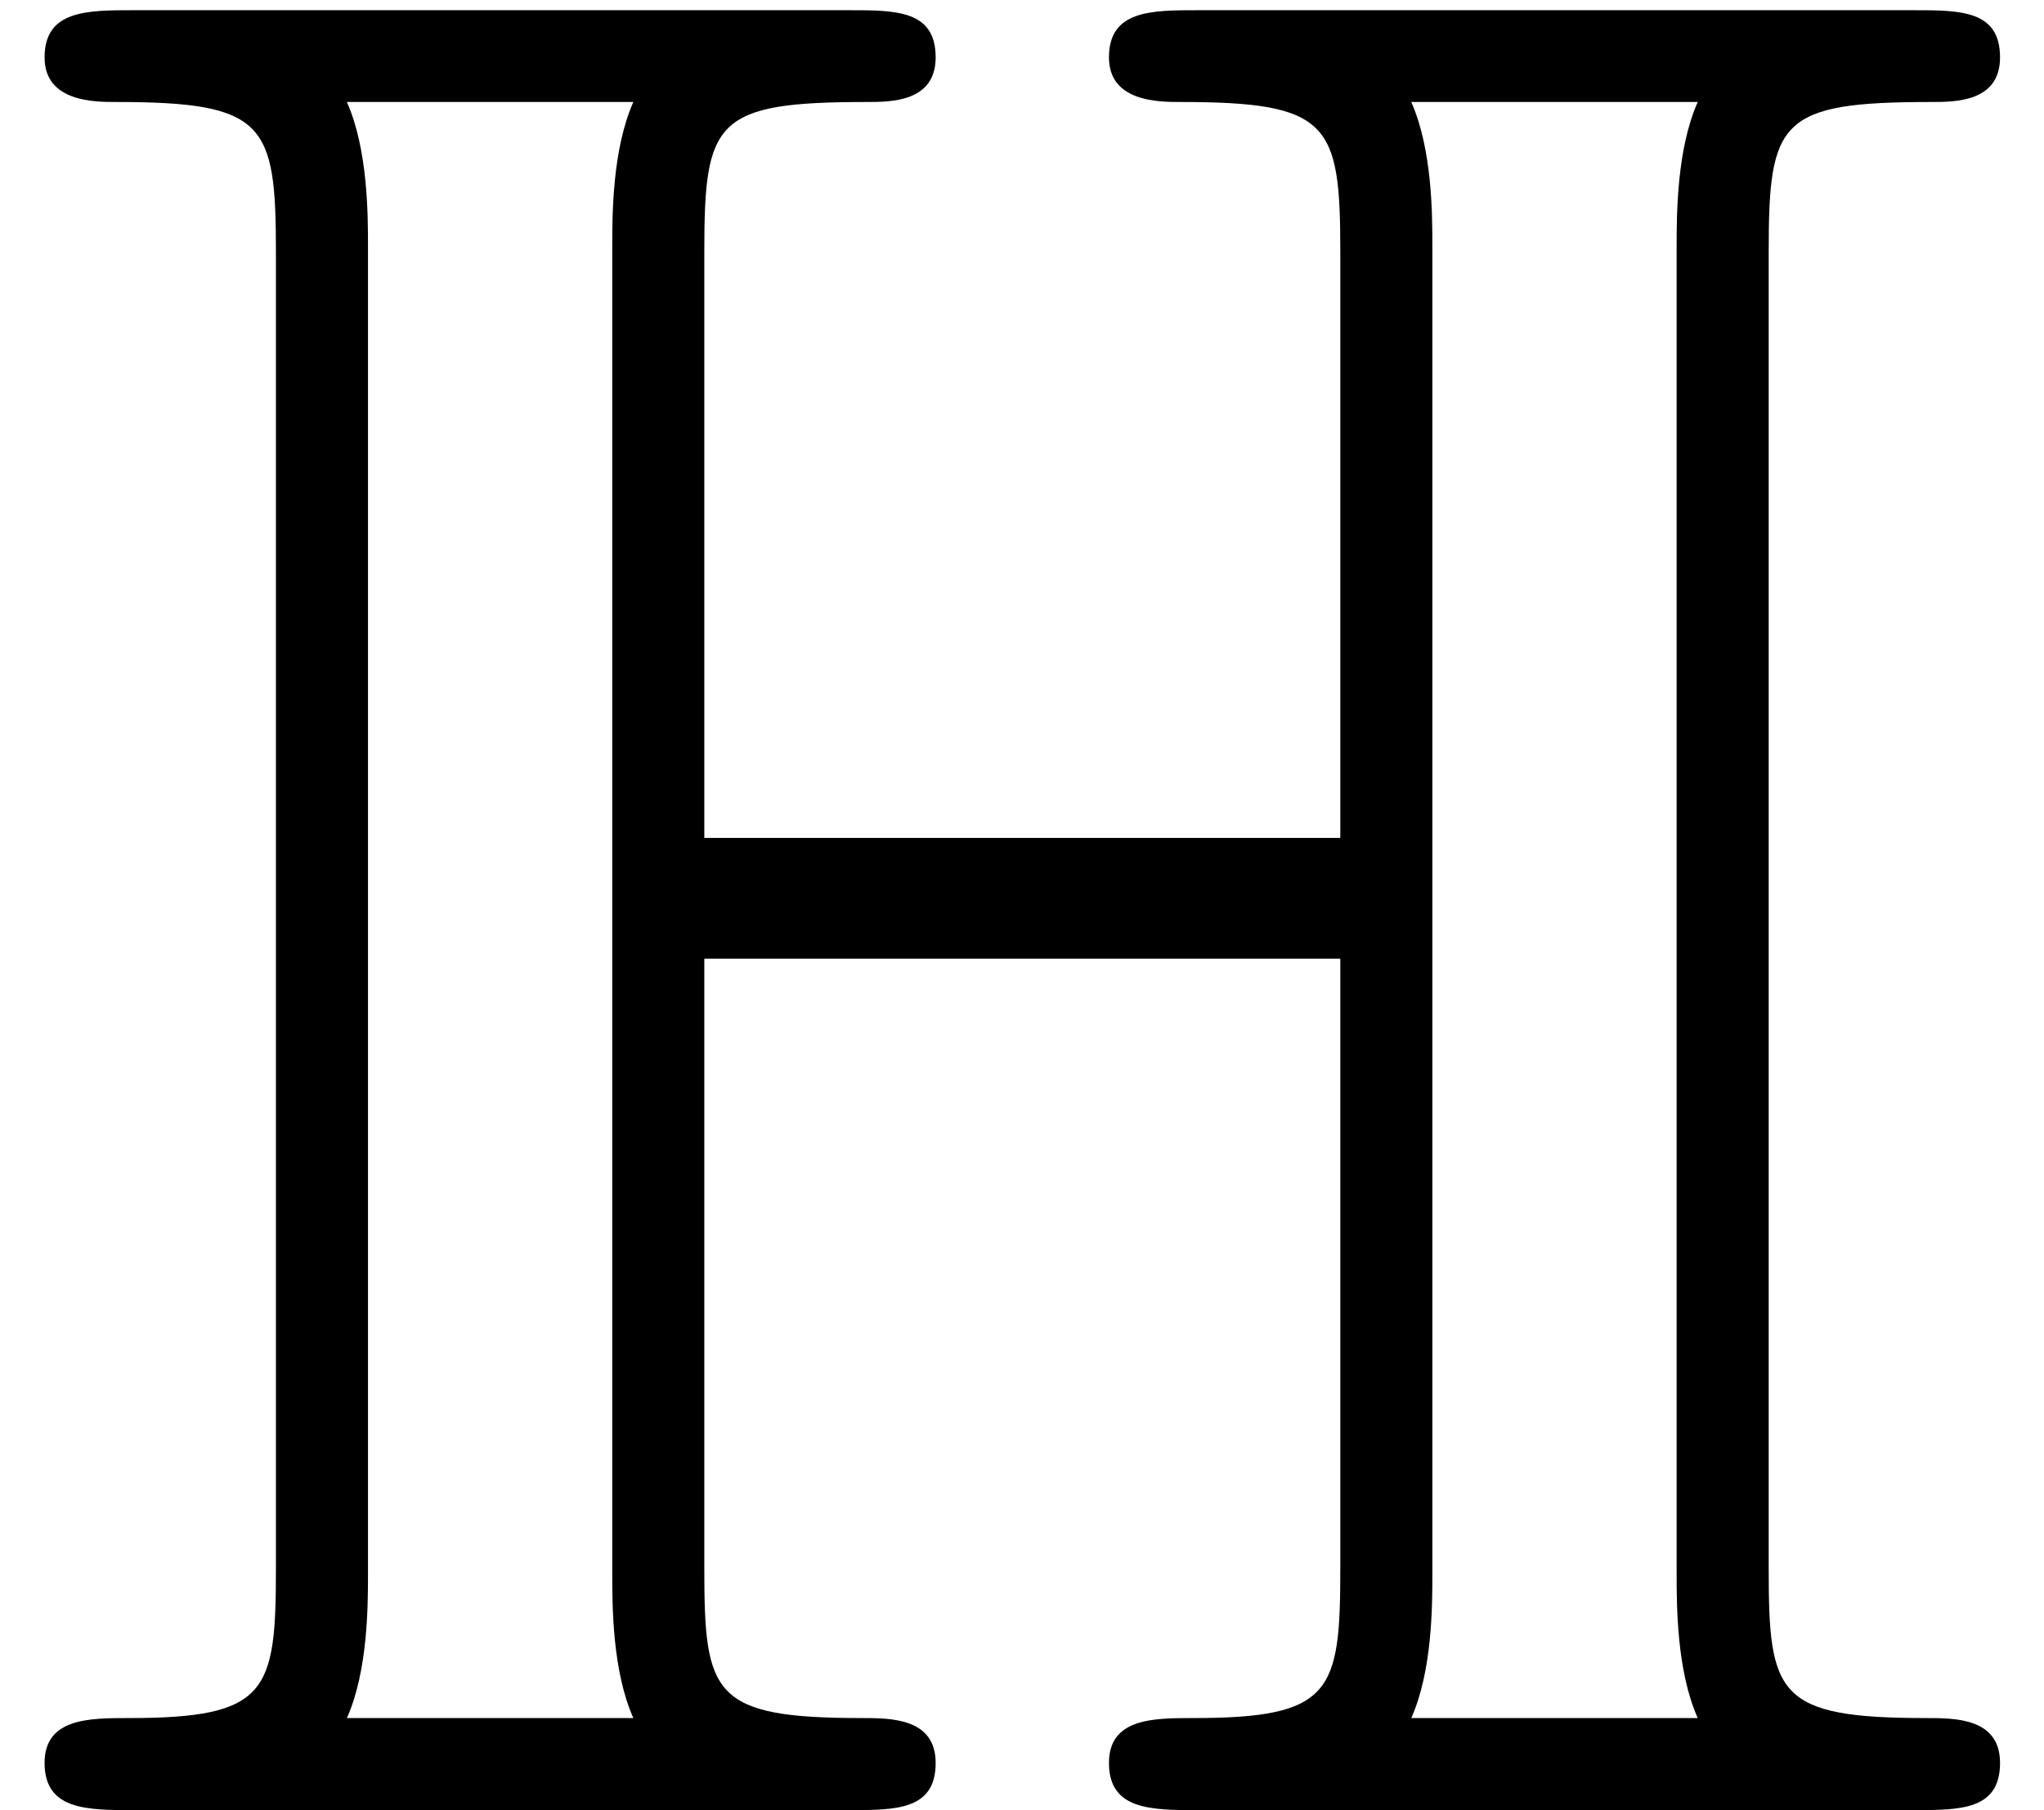 <?xml version='1.0' encoding='UTF-8'?>
<!-- This file was generated by dvisvgm 2.13.3 -->
<svg version='1.1' xmlns='http://www.w3.org/2000/svg' xmlns:xlink='http://www.w3.org/1999/xlink' width='11.623pt' height='10.295pt' viewBox='-21.804 15.722 11.623 10.295'>
<defs>
<path id='g0-72' d='M6.705-5.908C6.705-6.406 6.745-6.476 7.323-6.476C7.412-6.476 7.582-6.476 7.582-6.645C7.582-6.824 7.432-6.824 7.253-6.824H4.543C4.364-6.824 4.204-6.824 4.204-6.645C4.204-6.476 4.394-6.476 4.473-6.476C5.041-6.476 5.081-6.396 5.081-5.908V-3.686H2.67V-5.908C2.67-6.406 2.71-6.476 3.288-6.476C3.377-6.476 3.547-6.476 3.547-6.645C3.547-6.824 3.397-6.824 3.218-6.824H.508C.329-6.824 .169-6.824 .169-6.645C.169-6.476 .359-6.476 .438-6.476C1.006-6.476 1.046-6.396 1.046-5.908V-.917C1.046-.448 1.016-.349 .488-.349C.339-.349 .169-.349 .169-.179C.169 0 .329 0 .508 0H3.218C3.397 0 3.547 0 3.547-.179C3.547-.349 3.377-.349 3.268-.349C2.7-.349 2.67-.438 2.67-.917V-3.228H5.081V-.917C5.081-.448 5.051-.349 4.523-.349C4.374-.349 4.204-.349 4.204-.179C4.204 0 4.364 0 4.543 0H7.253C7.432 0 7.582 0 7.582-.179C7.582-.349 7.412-.349 7.303-.349C6.735-.349 6.705-.438 6.705-.917V-5.908ZM1.395-5.928C1.395-6.047 1.395-6.296 1.315-6.476H2.401C2.321-6.296 2.321-6.047 2.321-5.928V-.897C2.321-.777 2.321-.528 2.401-.349H1.315C1.395-.528 1.395-.777 1.395-.897V-5.928ZM5.43-5.928C5.43-6.047 5.43-6.296 5.35-6.476H6.436C6.356-6.296 6.356-6.047 6.356-5.928V-.897C6.356-.777 6.356-.528 6.436-.349H5.35C5.43-.528 5.43-.777 5.43-.897V-5.928Z'/>
</defs>
<g id='page1' transform='matrix(1.5 0 0 1.5 0 0)'>
<use x='-14.536' y='17.344' xlink:href='#g0-72'/>
</g>
</svg>